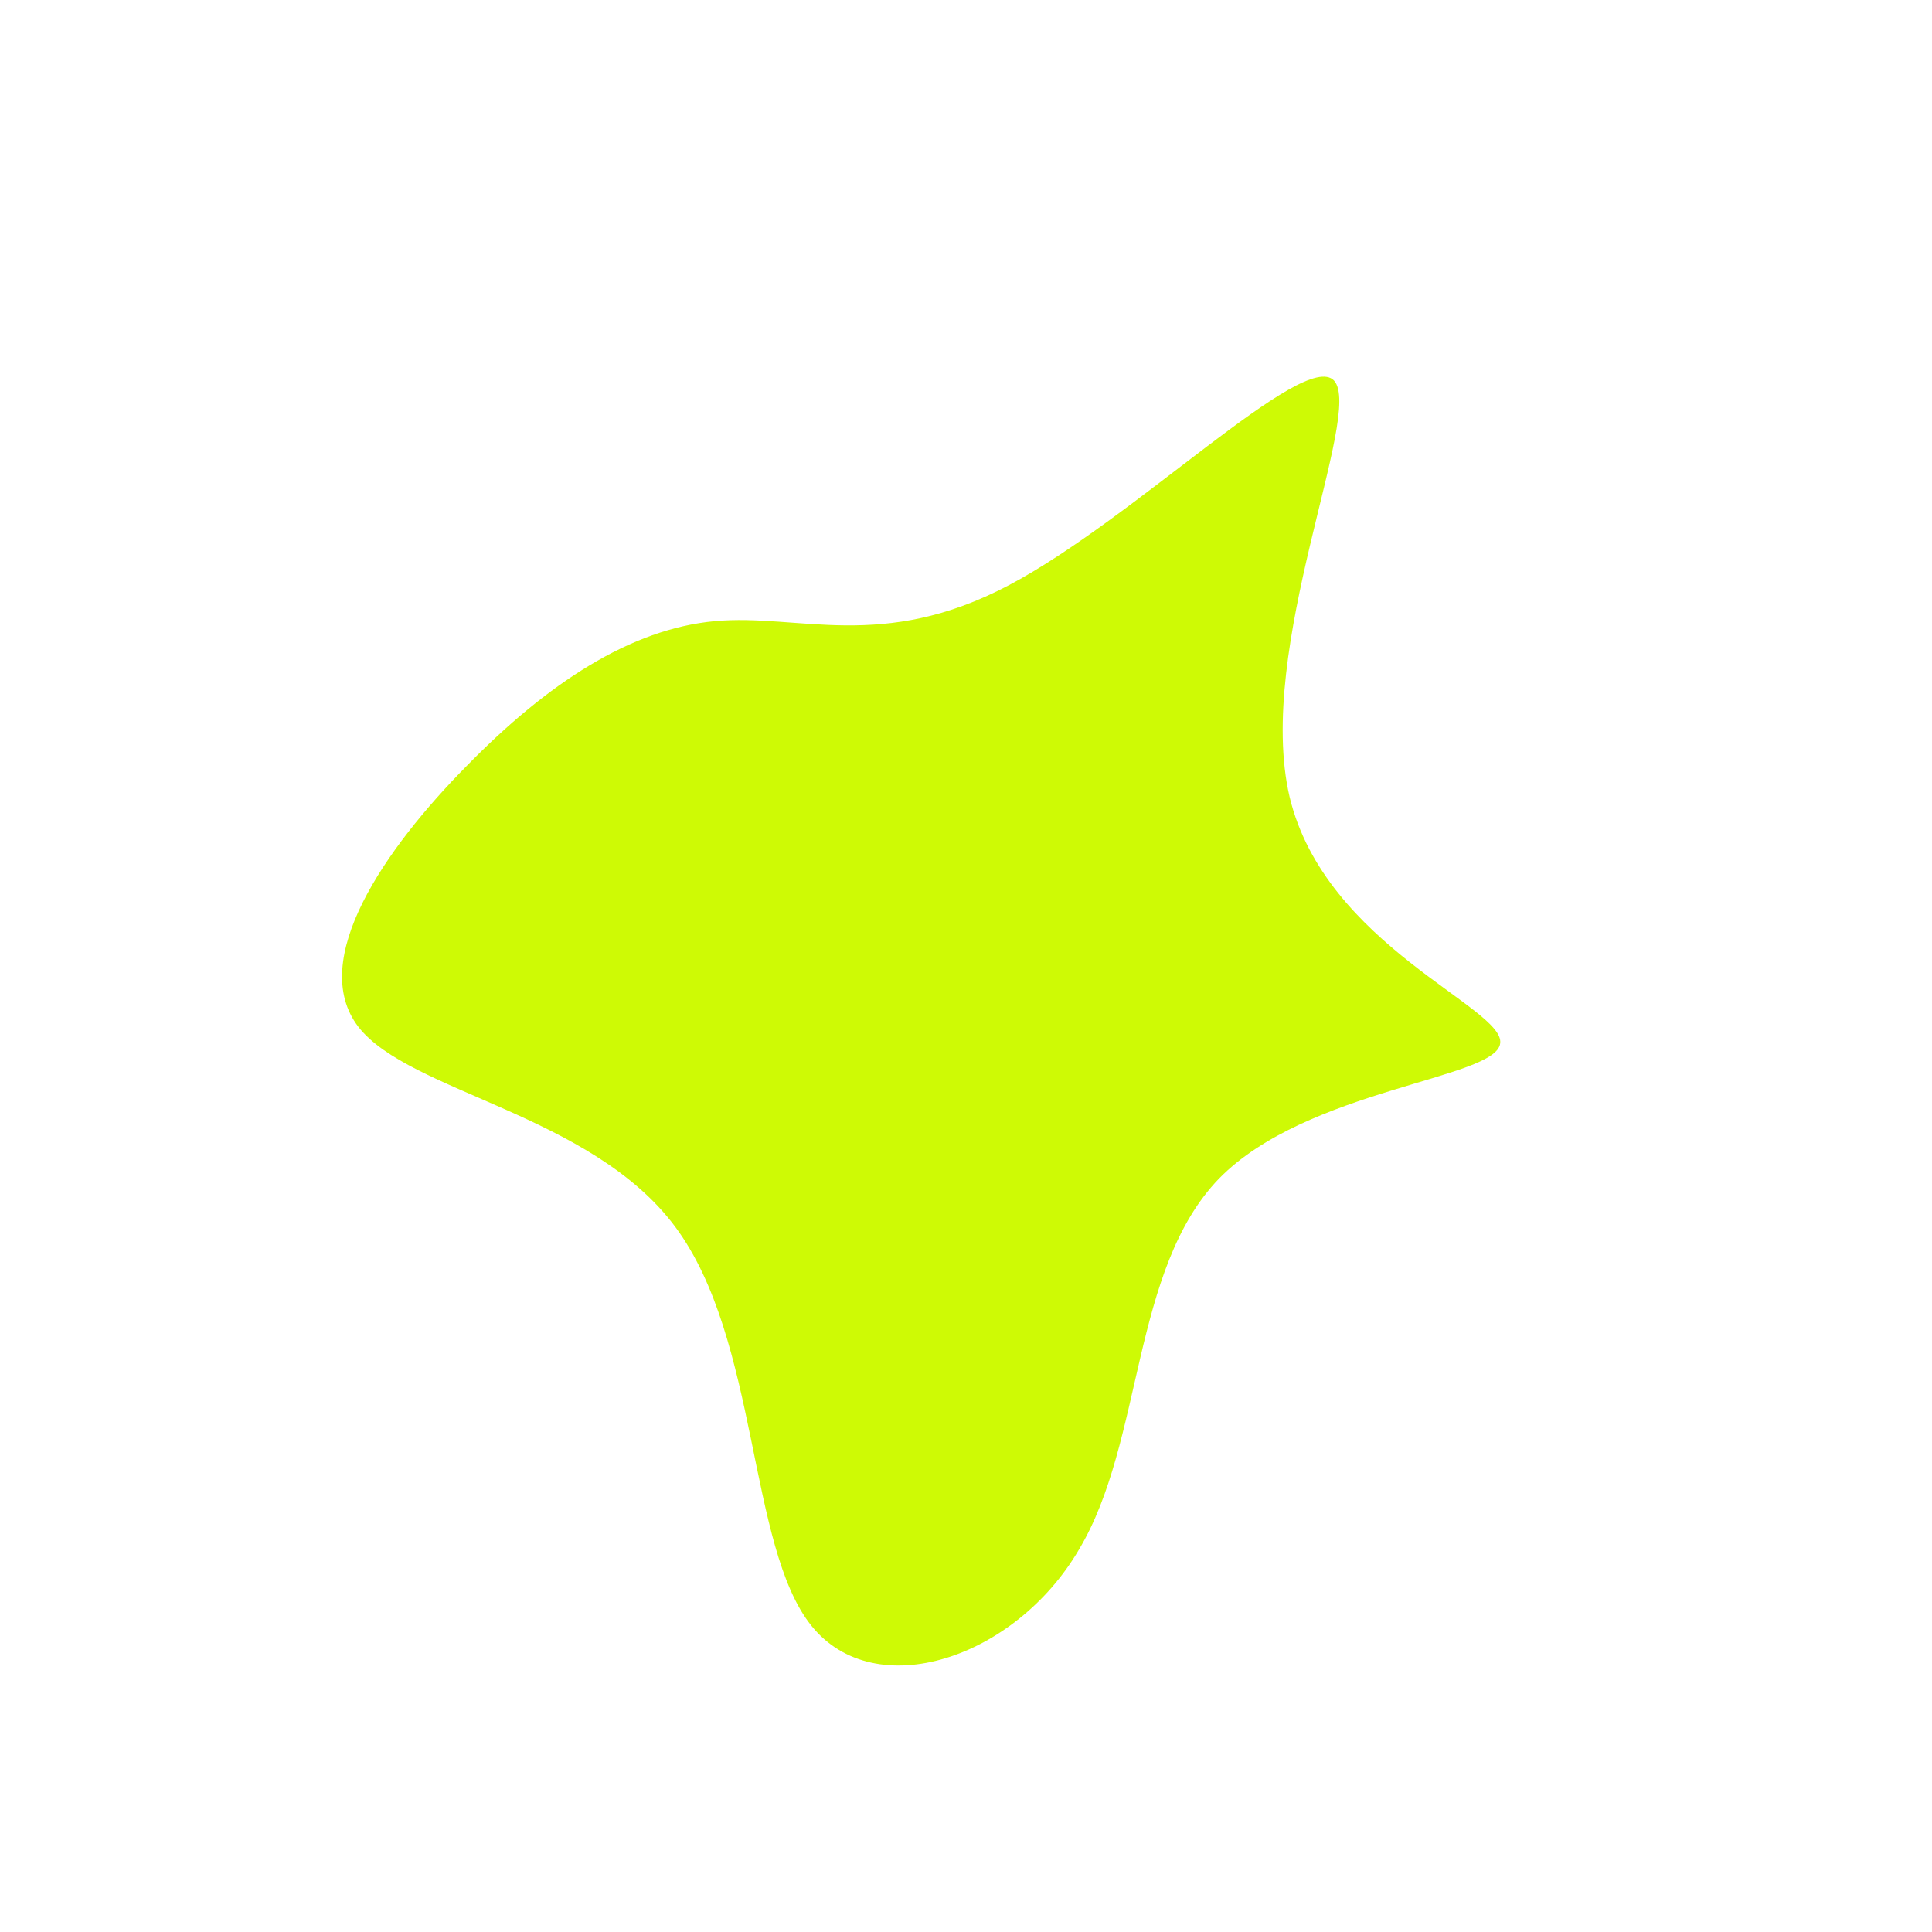 <?xml version="1.0" standalone="no"?>
<svg viewBox="0 0 200 200" xmlns="http://www.w3.org/2000/svg">
  <path fill="#CEFA05" d="M38.1,-60.6C41.2,-57.2,29.9,-32.9,33.5,-17.5C37.2,-2.1,55.8,4.3,55.3,8C54.9,11.7,35.3,12.7,26.2,22C17.1,31.4,18.4,49.2,11.7,60.4C5.1,71.7,-9.4,76.5,-16,68.3C-22.6,60.1,-21.4,38.7,-30.1,27C-38.8,15.3,-57.6,13.1,-62.9,6.3C-68.2,-0.6,-60.1,-12.2,-51.7,-20.7C-43.3,-29.3,-34.7,-34.9,-26,-35.7C-17.3,-36.5,-8.7,-32.5,4.4,-39.4C17.5,-46.3,35,-63.9,38.1,-60.6Z" transform="translate(100 100)" />
</svg>
